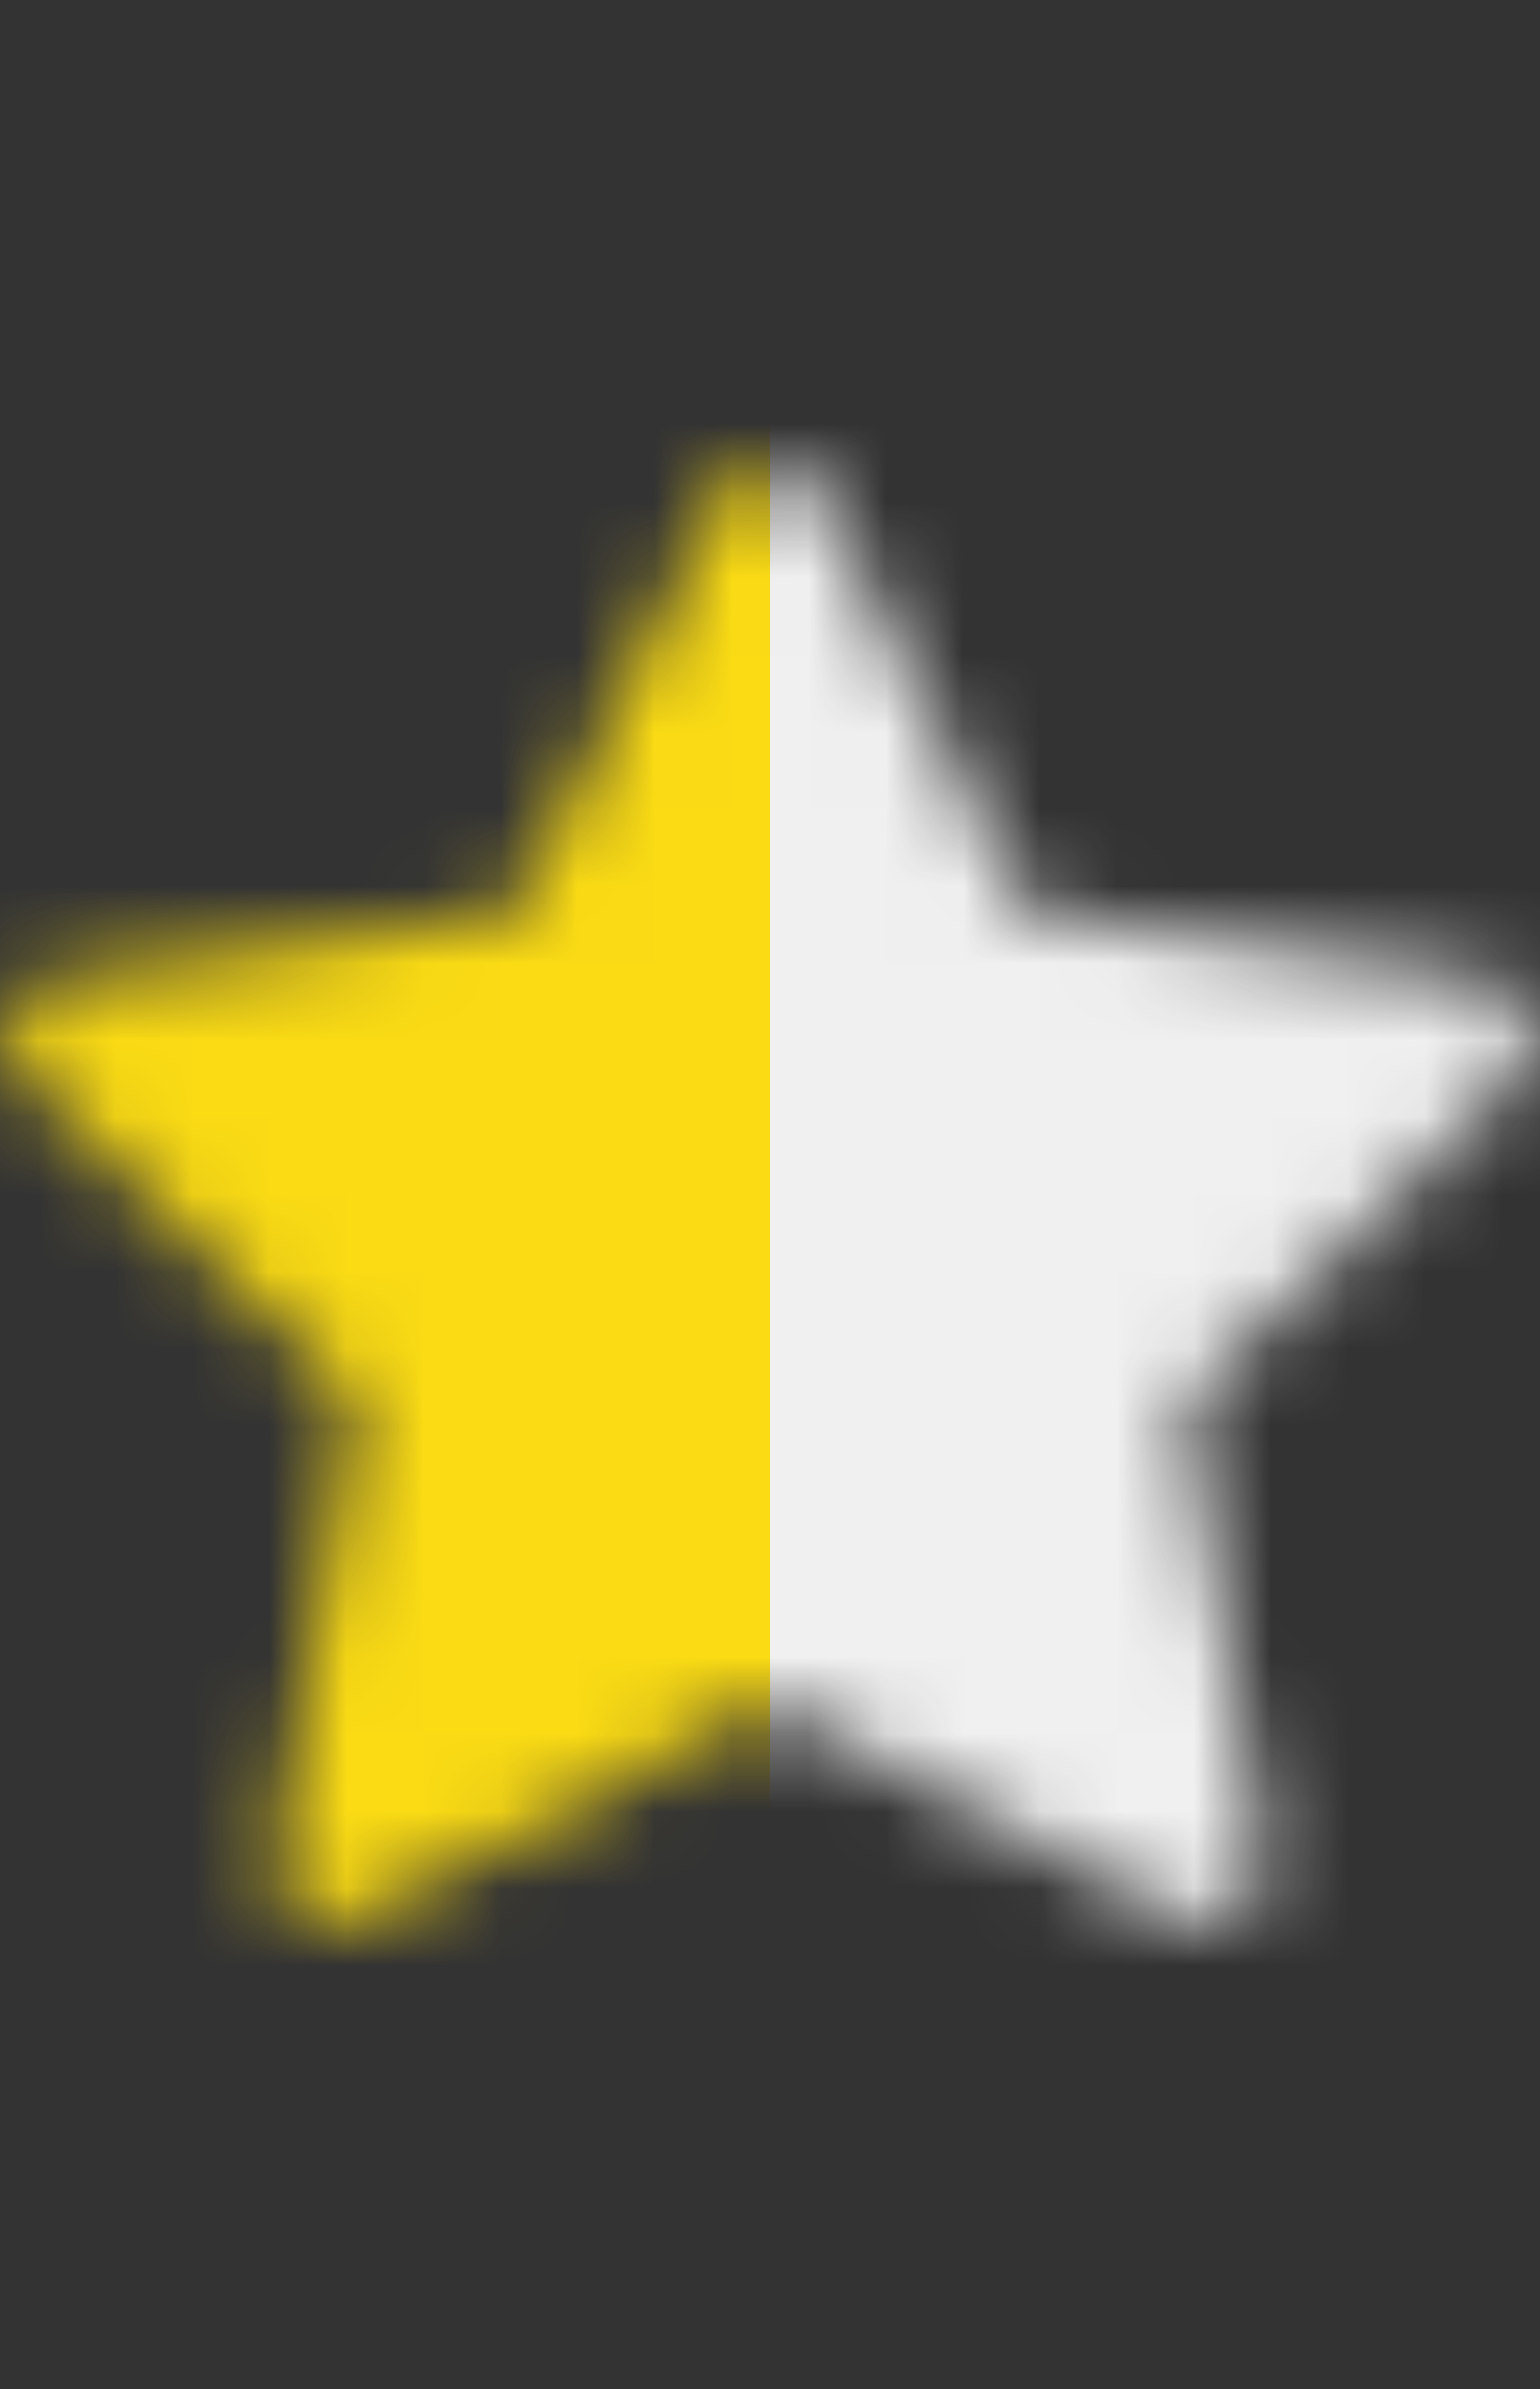 <svg width="20" height="31" viewBox="0 0 20 31" fill="none" xmlns="http://www.w3.org/2000/svg">
<rect x="0" y="0" width="20" height="31" fill="#333333" stroke="none"/>
<mask id="mask0_675_1969" style="mask-type:alpha" maskUnits="userSpaceOnUse" x="0" y="6" width="20" height="19">
<path d="M19.284 12.697L13.333 11.832L10.673 6.439C10.6 6.291 10.48 6.172 10.333 6.099C9.962 5.916 9.512 6.069 9.327 6.439L6.667 11.832L0.716 12.697C0.552 12.72 0.402 12.798 0.287 12.915C0.149 13.058 0.072 13.25 0.075 13.449C0.077 13.648 0.159 13.838 0.302 13.977L4.607 18.174L3.59 24.102C3.566 24.239 3.581 24.381 3.634 24.511C3.687 24.641 3.774 24.753 3.888 24.835C4.001 24.917 4.135 24.966 4.274 24.976C4.414 24.986 4.554 24.957 4.677 24.892L10 22.093L15.323 24.892C15.468 24.969 15.637 24.995 15.798 24.966C16.206 24.896 16.48 24.509 16.41 24.102L15.393 18.174L19.698 13.977C19.816 13.862 19.893 13.712 19.916 13.548C19.98 13.137 19.694 12.758 19.284 12.697Z" fill="#C4C4C4"/>
</mask>
<g mask="url(#mask0_675_1969)">
<path d="M-2 0H10V31H-2V0Z" fill="#FADB14"/>
<path d="M10 0H22V31H10V0Z" fill="#F0F0F0"/>
</g>
</svg>
